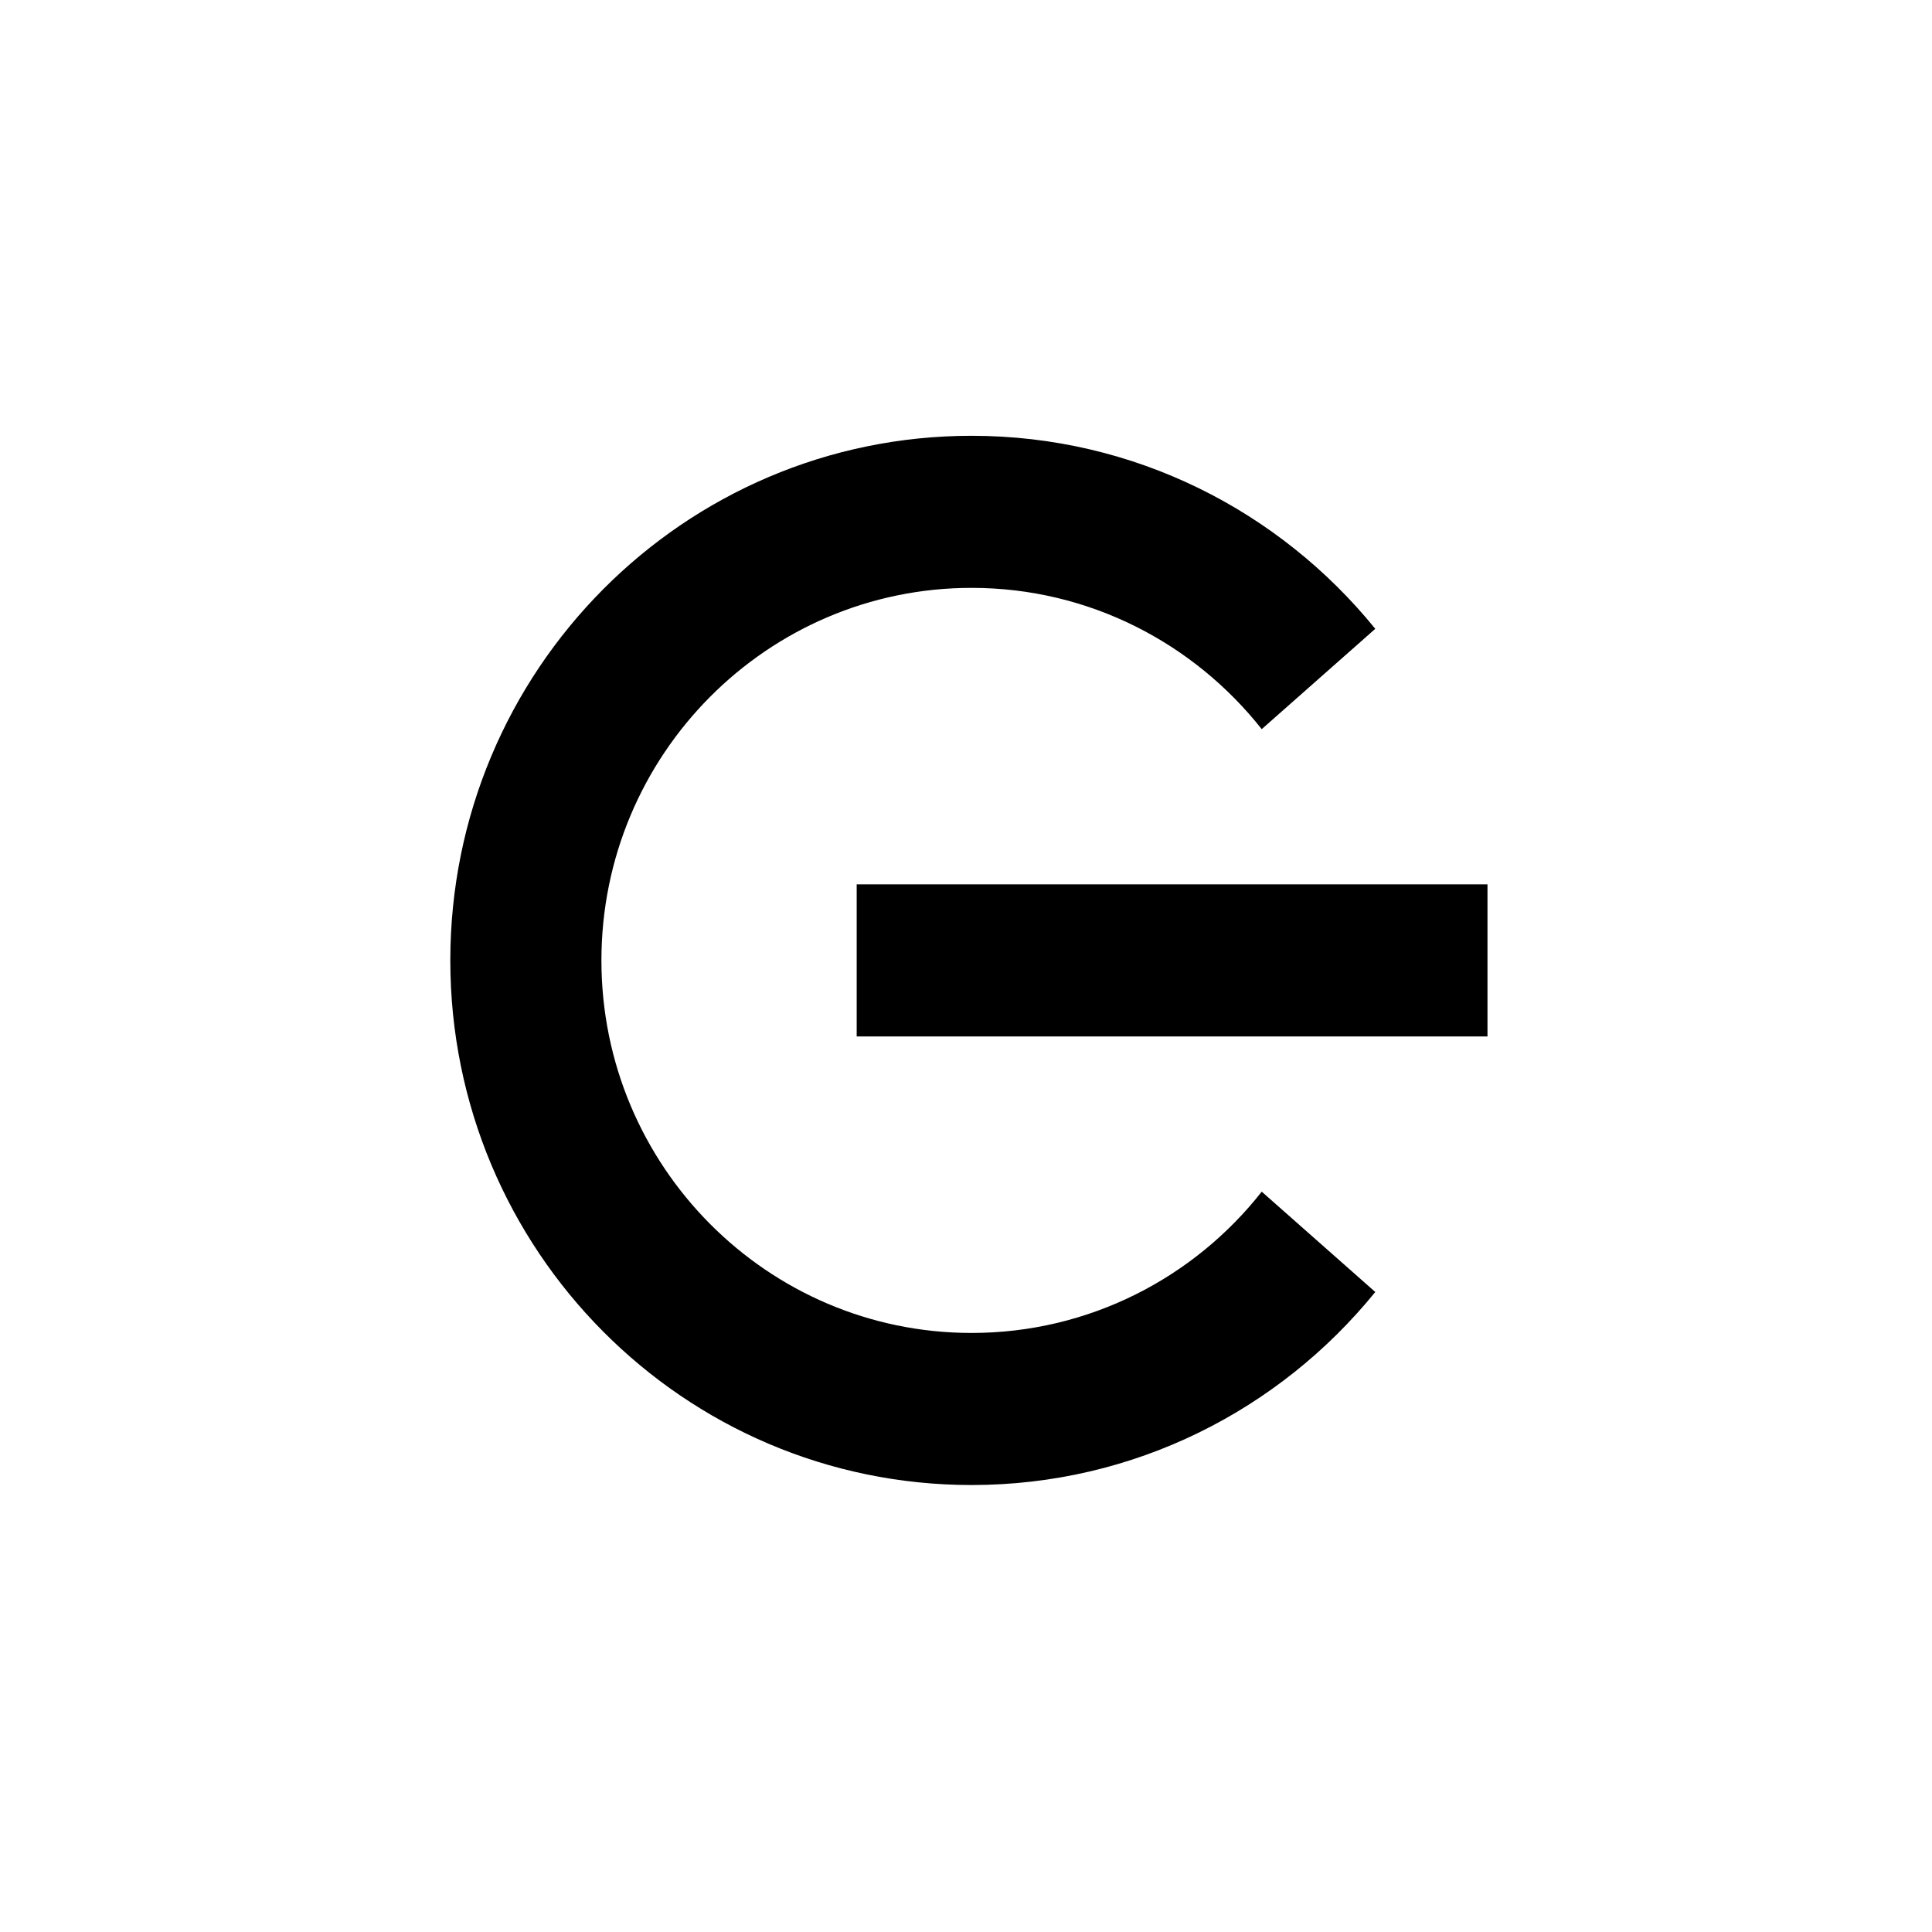 <svg width="133" height="133" viewBox="0 0 133 133" fill="none" xmlns="http://www.w3.org/2000/svg">
<path d="M102.399 60.88H58.975V71.35H102.399V60.88Z" fill="black"/>
<path d="M66.884 91.761C52.82 91.761 41.402 80.27 41.402 66.115C41.402 51.96 52.82 40.469 66.884 40.469C74.978 40.469 82.18 44.279 86.858 50.195L94.675 43.288C88.089 35.173 78.087 30 66.884 30C47.065 30 31 46.168 31 66.115C31 86.062 47.065 102.23 66.884 102.23C78.087 102.23 88.089 97.058 94.675 88.942L86.858 82.035C82.21 87.951 74.978 91.761 66.884 91.761Z" fill="black"/>
</svg>

